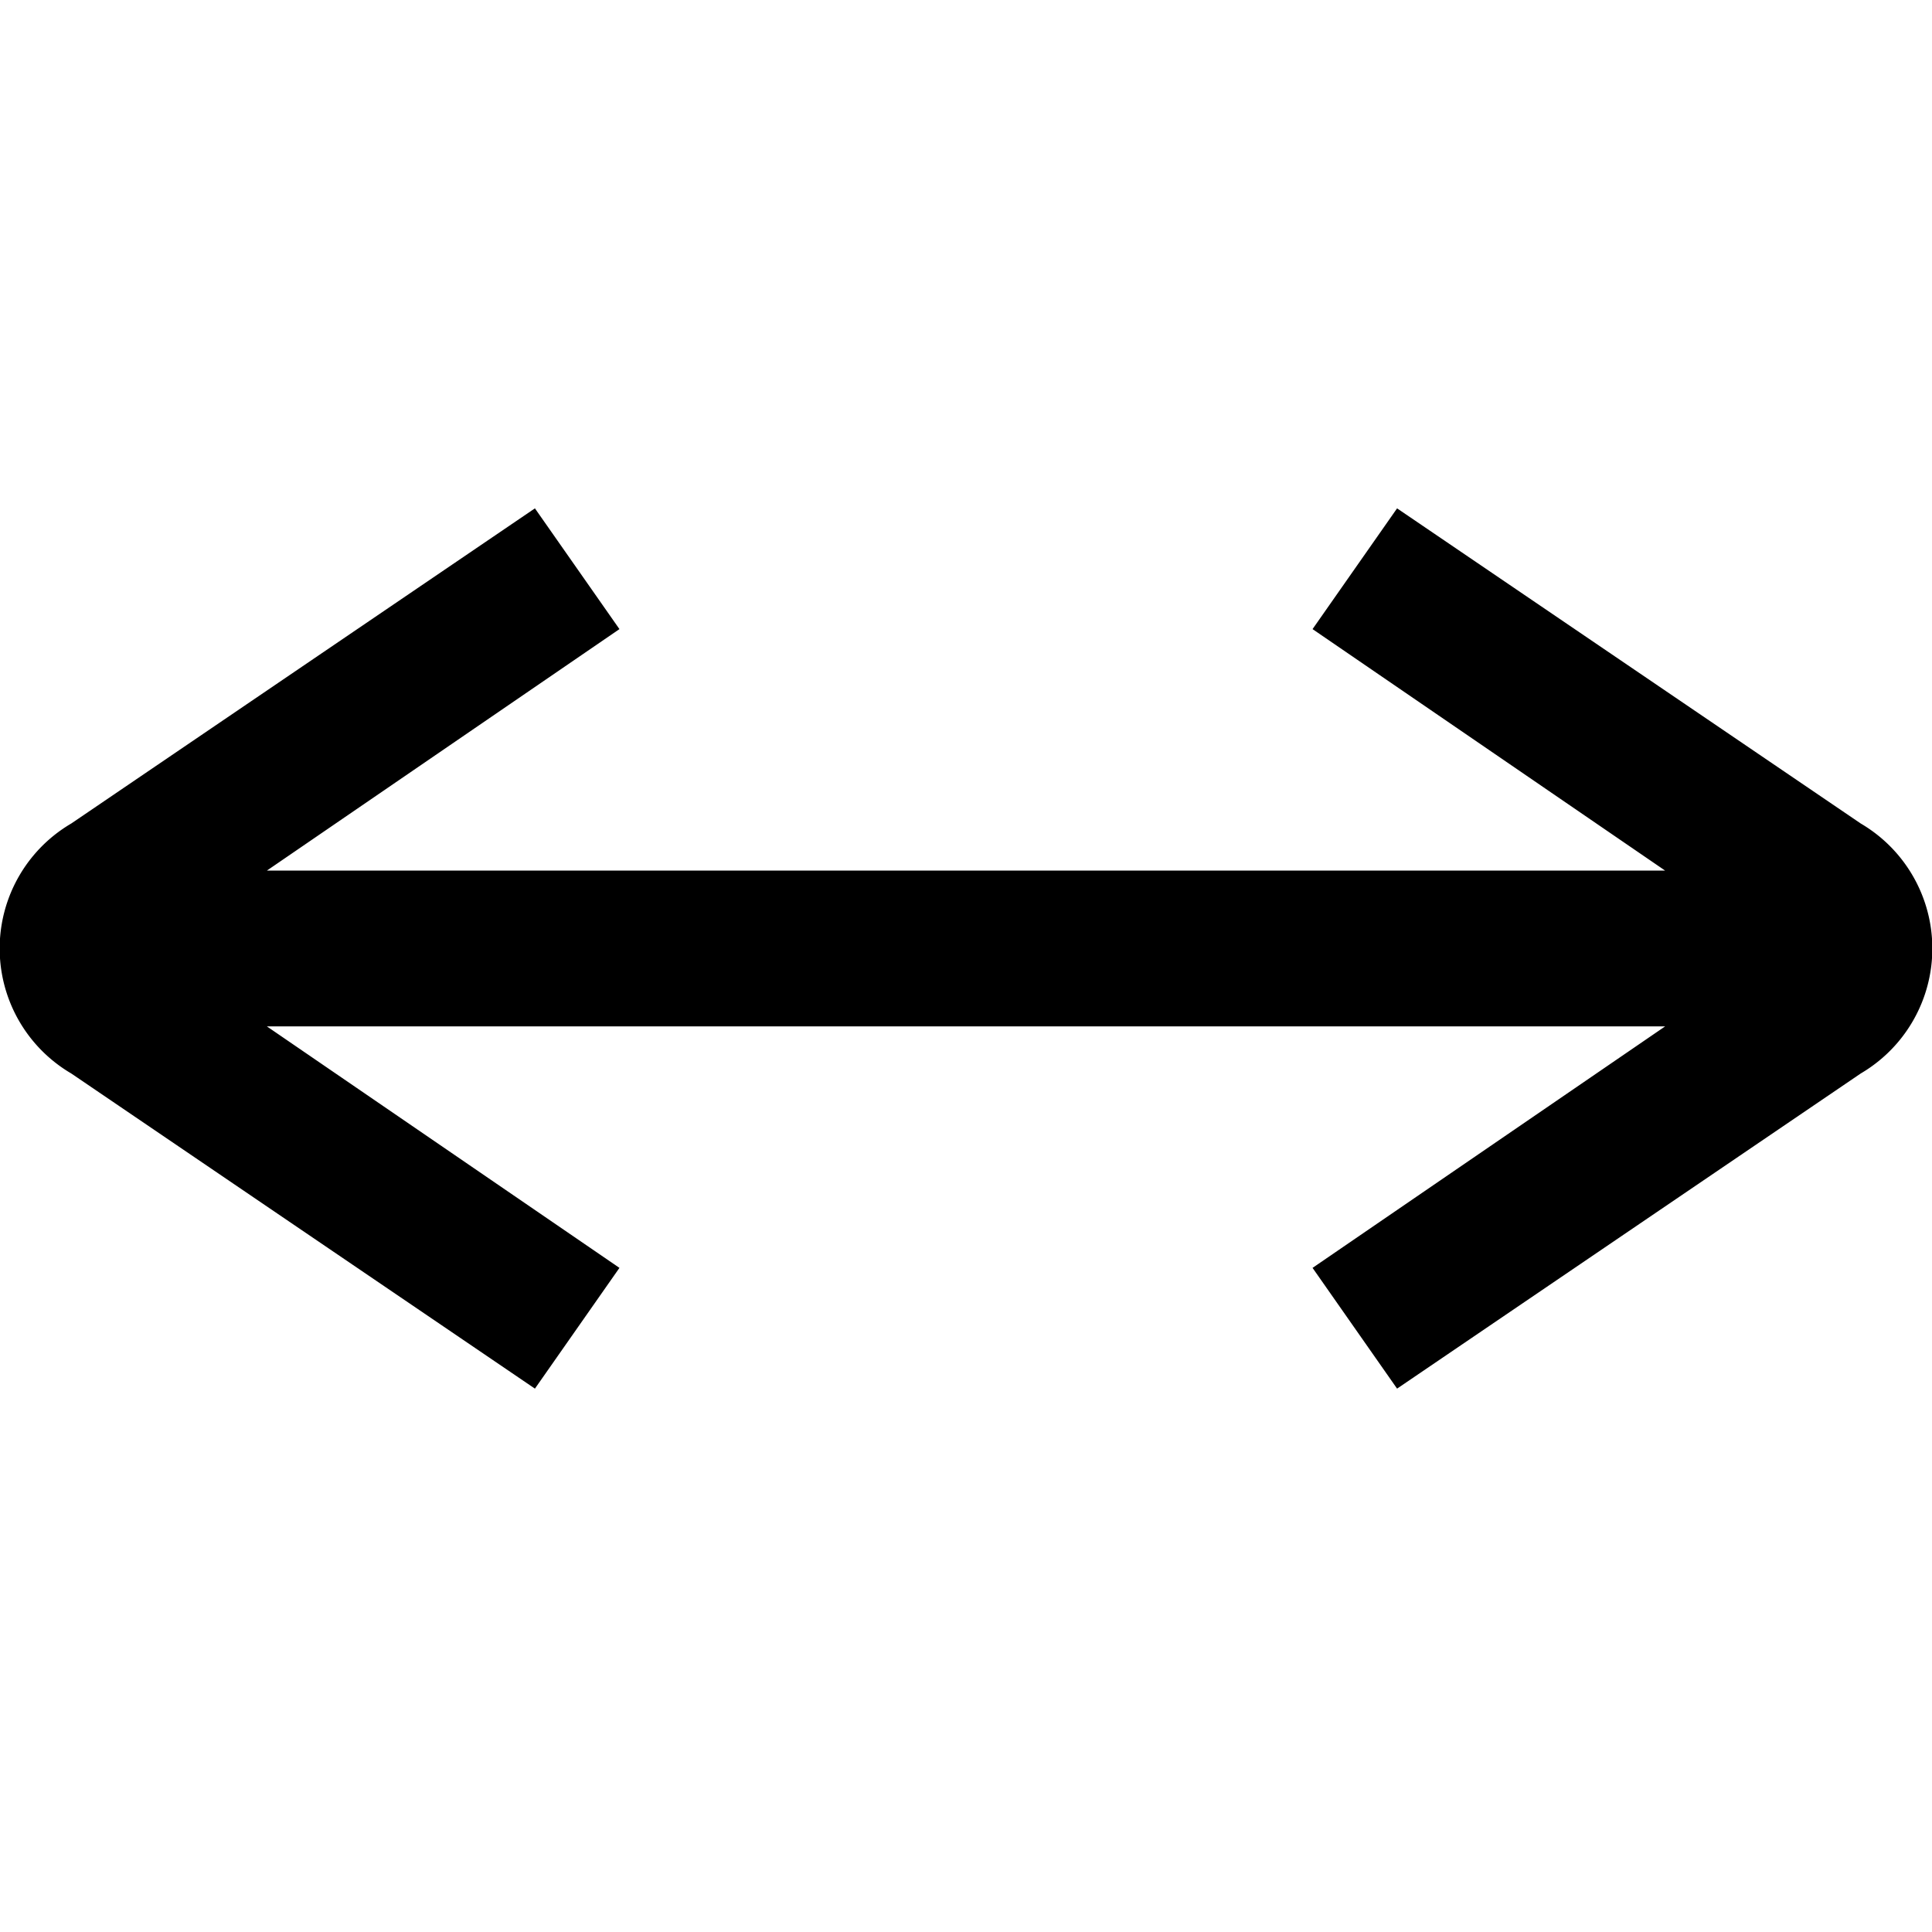 <svg xmlns="http://www.w3.org/2000/svg" width="16" height="16" viewBox="0 0 16 16"><path d="M15.41 6.82l-3.84-2.61-.7 1 2.92 2H2.21l2.92-2-.7-1L.59 6.82a1.2 1.2 0 000 2.07l3.84 2.61.7-1-2.92-2h11.58l-2.92 2 .7 1 3.84-2.61a1.2 1.2 0 000-2.07z"/></svg>